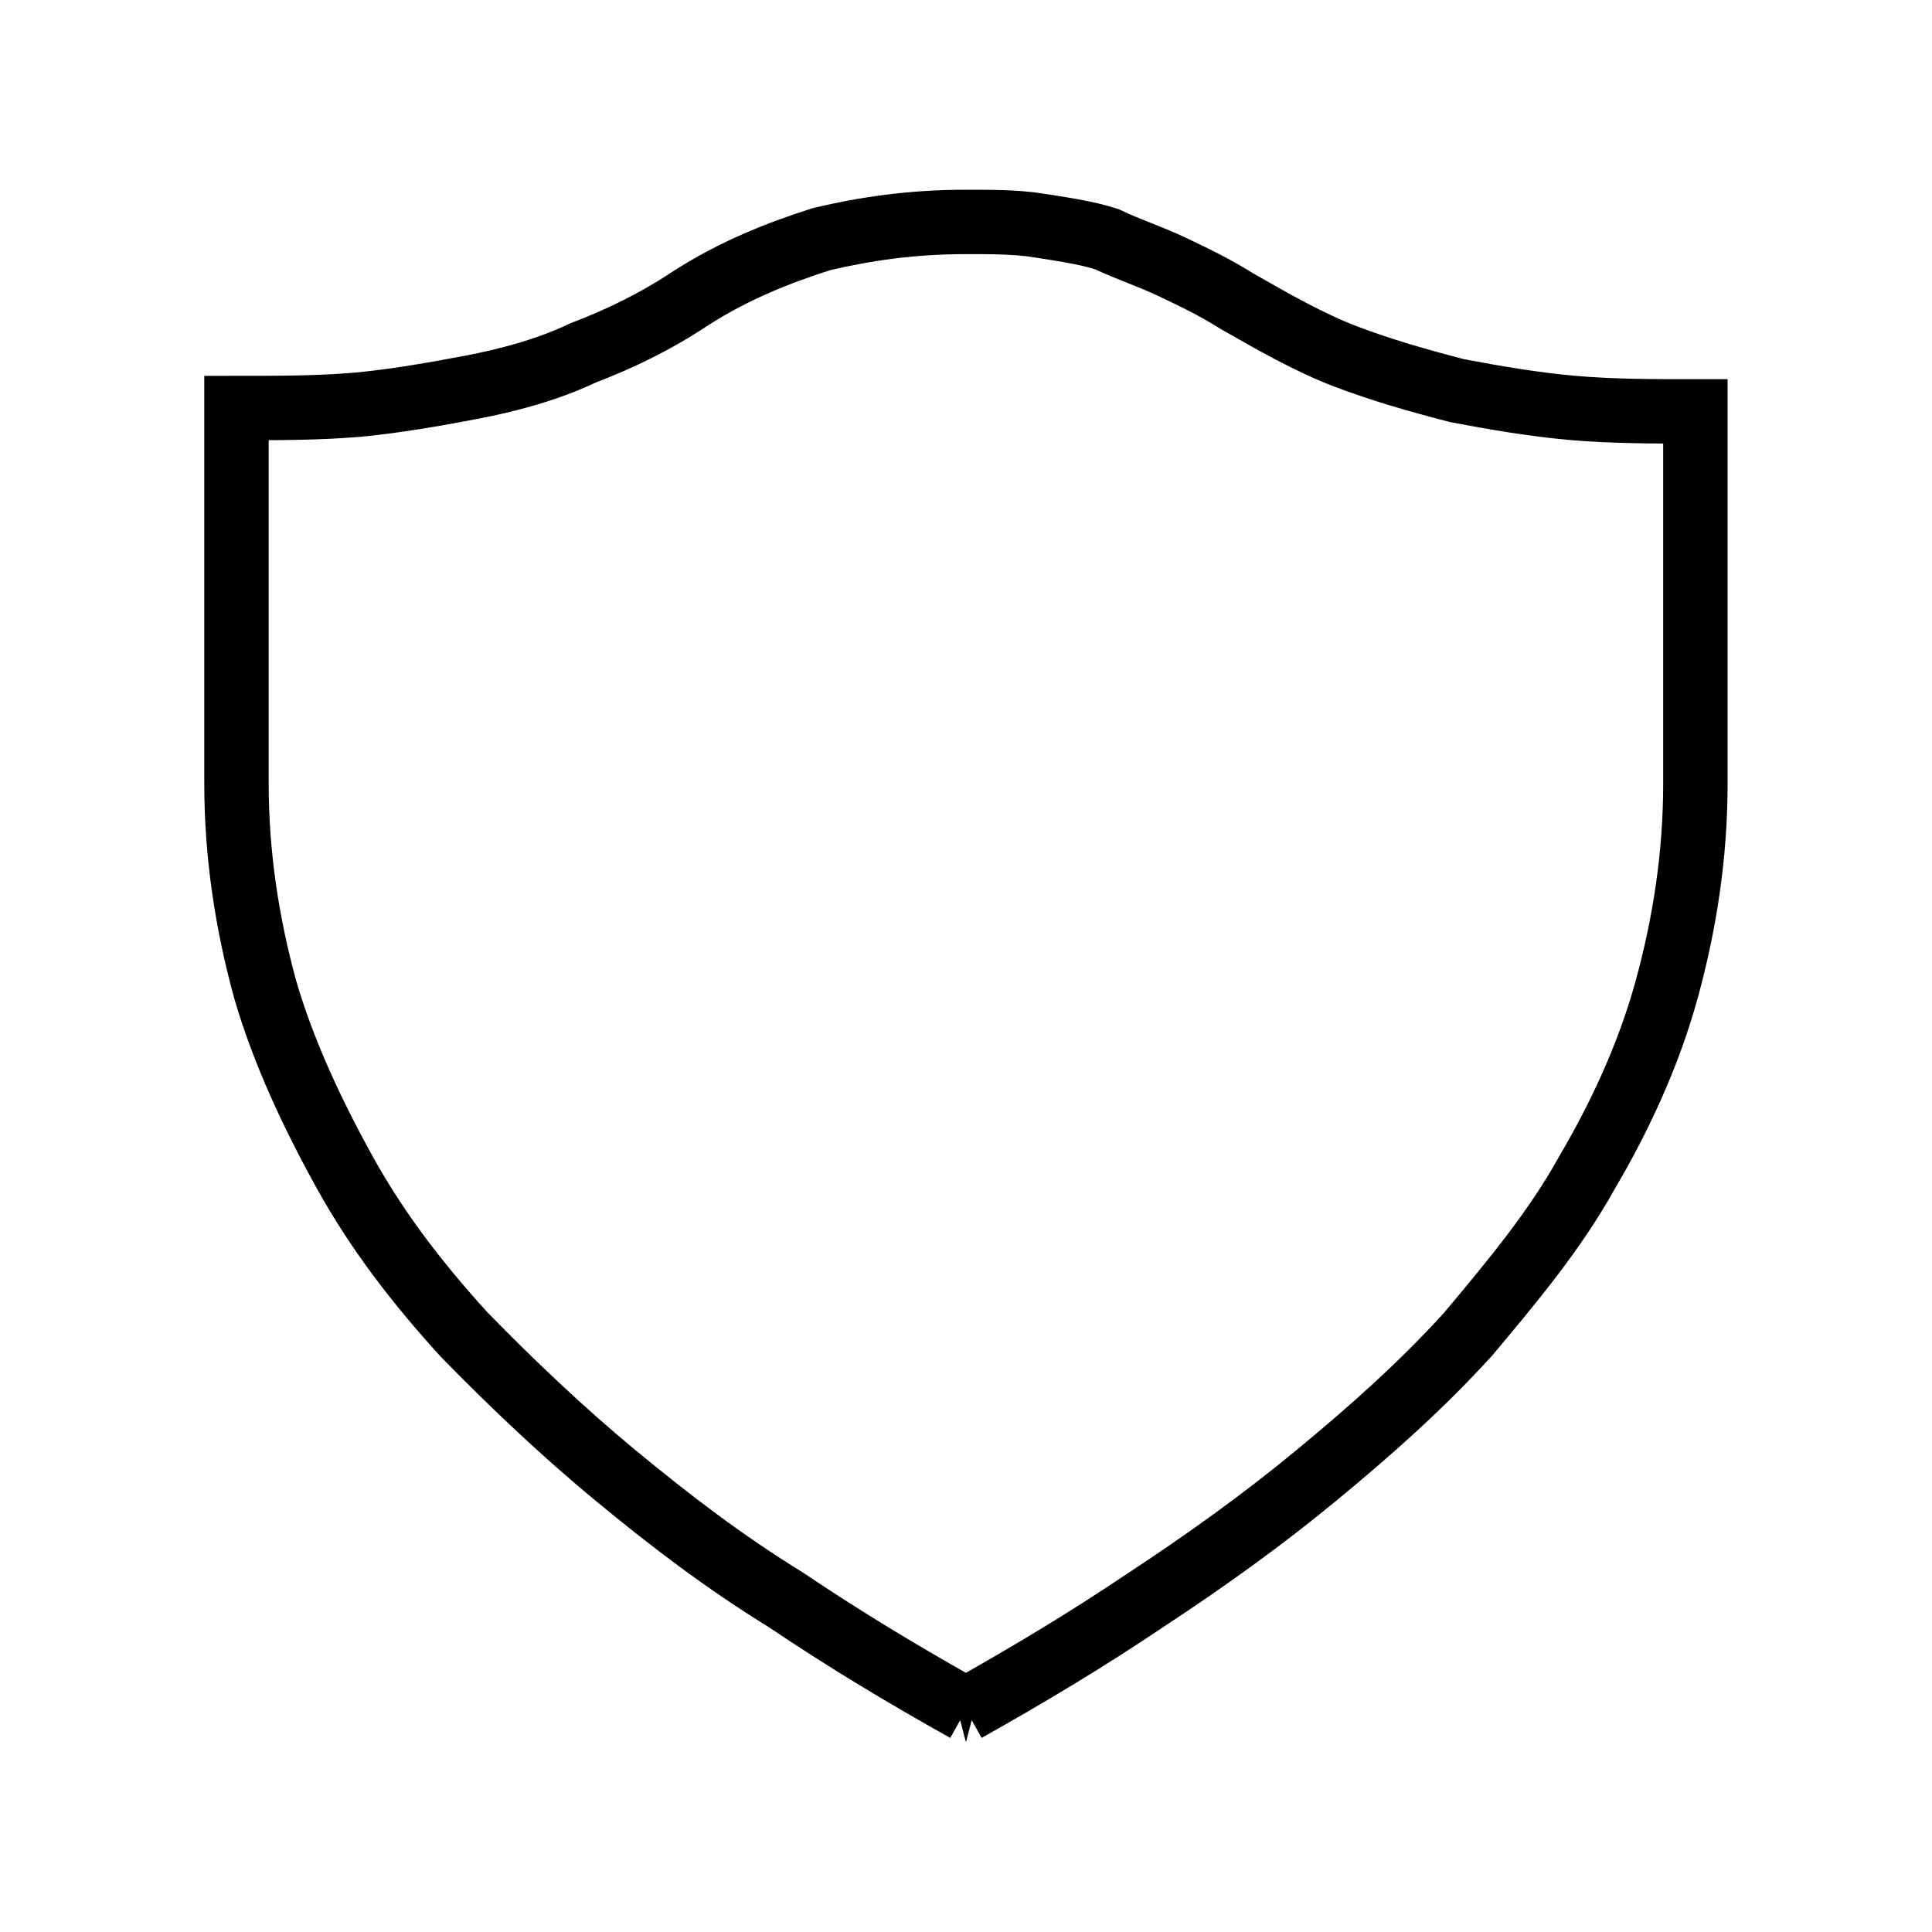 <?xml version="1.0" encoding="UTF-8"?>
<svg id="svg-container" data-name="Layer 1" xmlns="http://www.w3.org/2000/svg" viewBox="0 0 150 150">
  <defs>
    <style>
      .cls-1 {
        fill: none;
        stroke: #000;
        stroke-miterlimit: 3;
        stroke-width: 5px;
      }
    </style>
  </defs>
  <path class="cls-1" d="m75,132.75c-4.77-2.67-9.25-5.35-14.02-8.56-4.77-2.94-8.97-6.15-13.18-9.63-4.21-3.48-8.13-7.22-11.78-10.96-3.65-4.01-6.73-8.02-9.25-12.57-2.52-4.55-4.77-9.36-6.17-14.17-1.4-5.08-2.24-10.43-2.24-16.04v-29.14c3.36,0,6.45,0,9.53-.27,2.8-.27,5.89-.8,8.69-1.34,2.8-.53,5.89-1.34,8.69-2.67,2.8-1.07,5.61-2.41,8.41-4.28,3.36-2.14,6.73-3.48,10.09-4.55,3.36-.8,7.01-1.34,11.22-1.34,1.96,0,3.93,0,5.61.27,1.68.27,3.65.53,5.33,1.07,1.68.8,3.36,1.34,5.05,2.14,1.68.8,3.36,1.6,5.05,2.67,2.8,1.6,5.61,3.21,8.41,4.28,2.8,1.07,5.61,1.87,8.69,2.67,2.8.53,5.89,1.07,8.97,1.34,3.08.27,6.17.27,9.53.27v28.88c0,5.61-.84,10.96-2.24,16.04-1.4,5.08-3.65,9.89-6.17,14.17-2.52,4.55-5.89,8.56-9.25,12.57-3.65,4.01-7.57,7.49-11.78,10.96-4.21,3.48-8.69,6.68-13.18,9.63-4.77,3.21-9.25,5.88-14.02,8.56Z"/>
</svg>